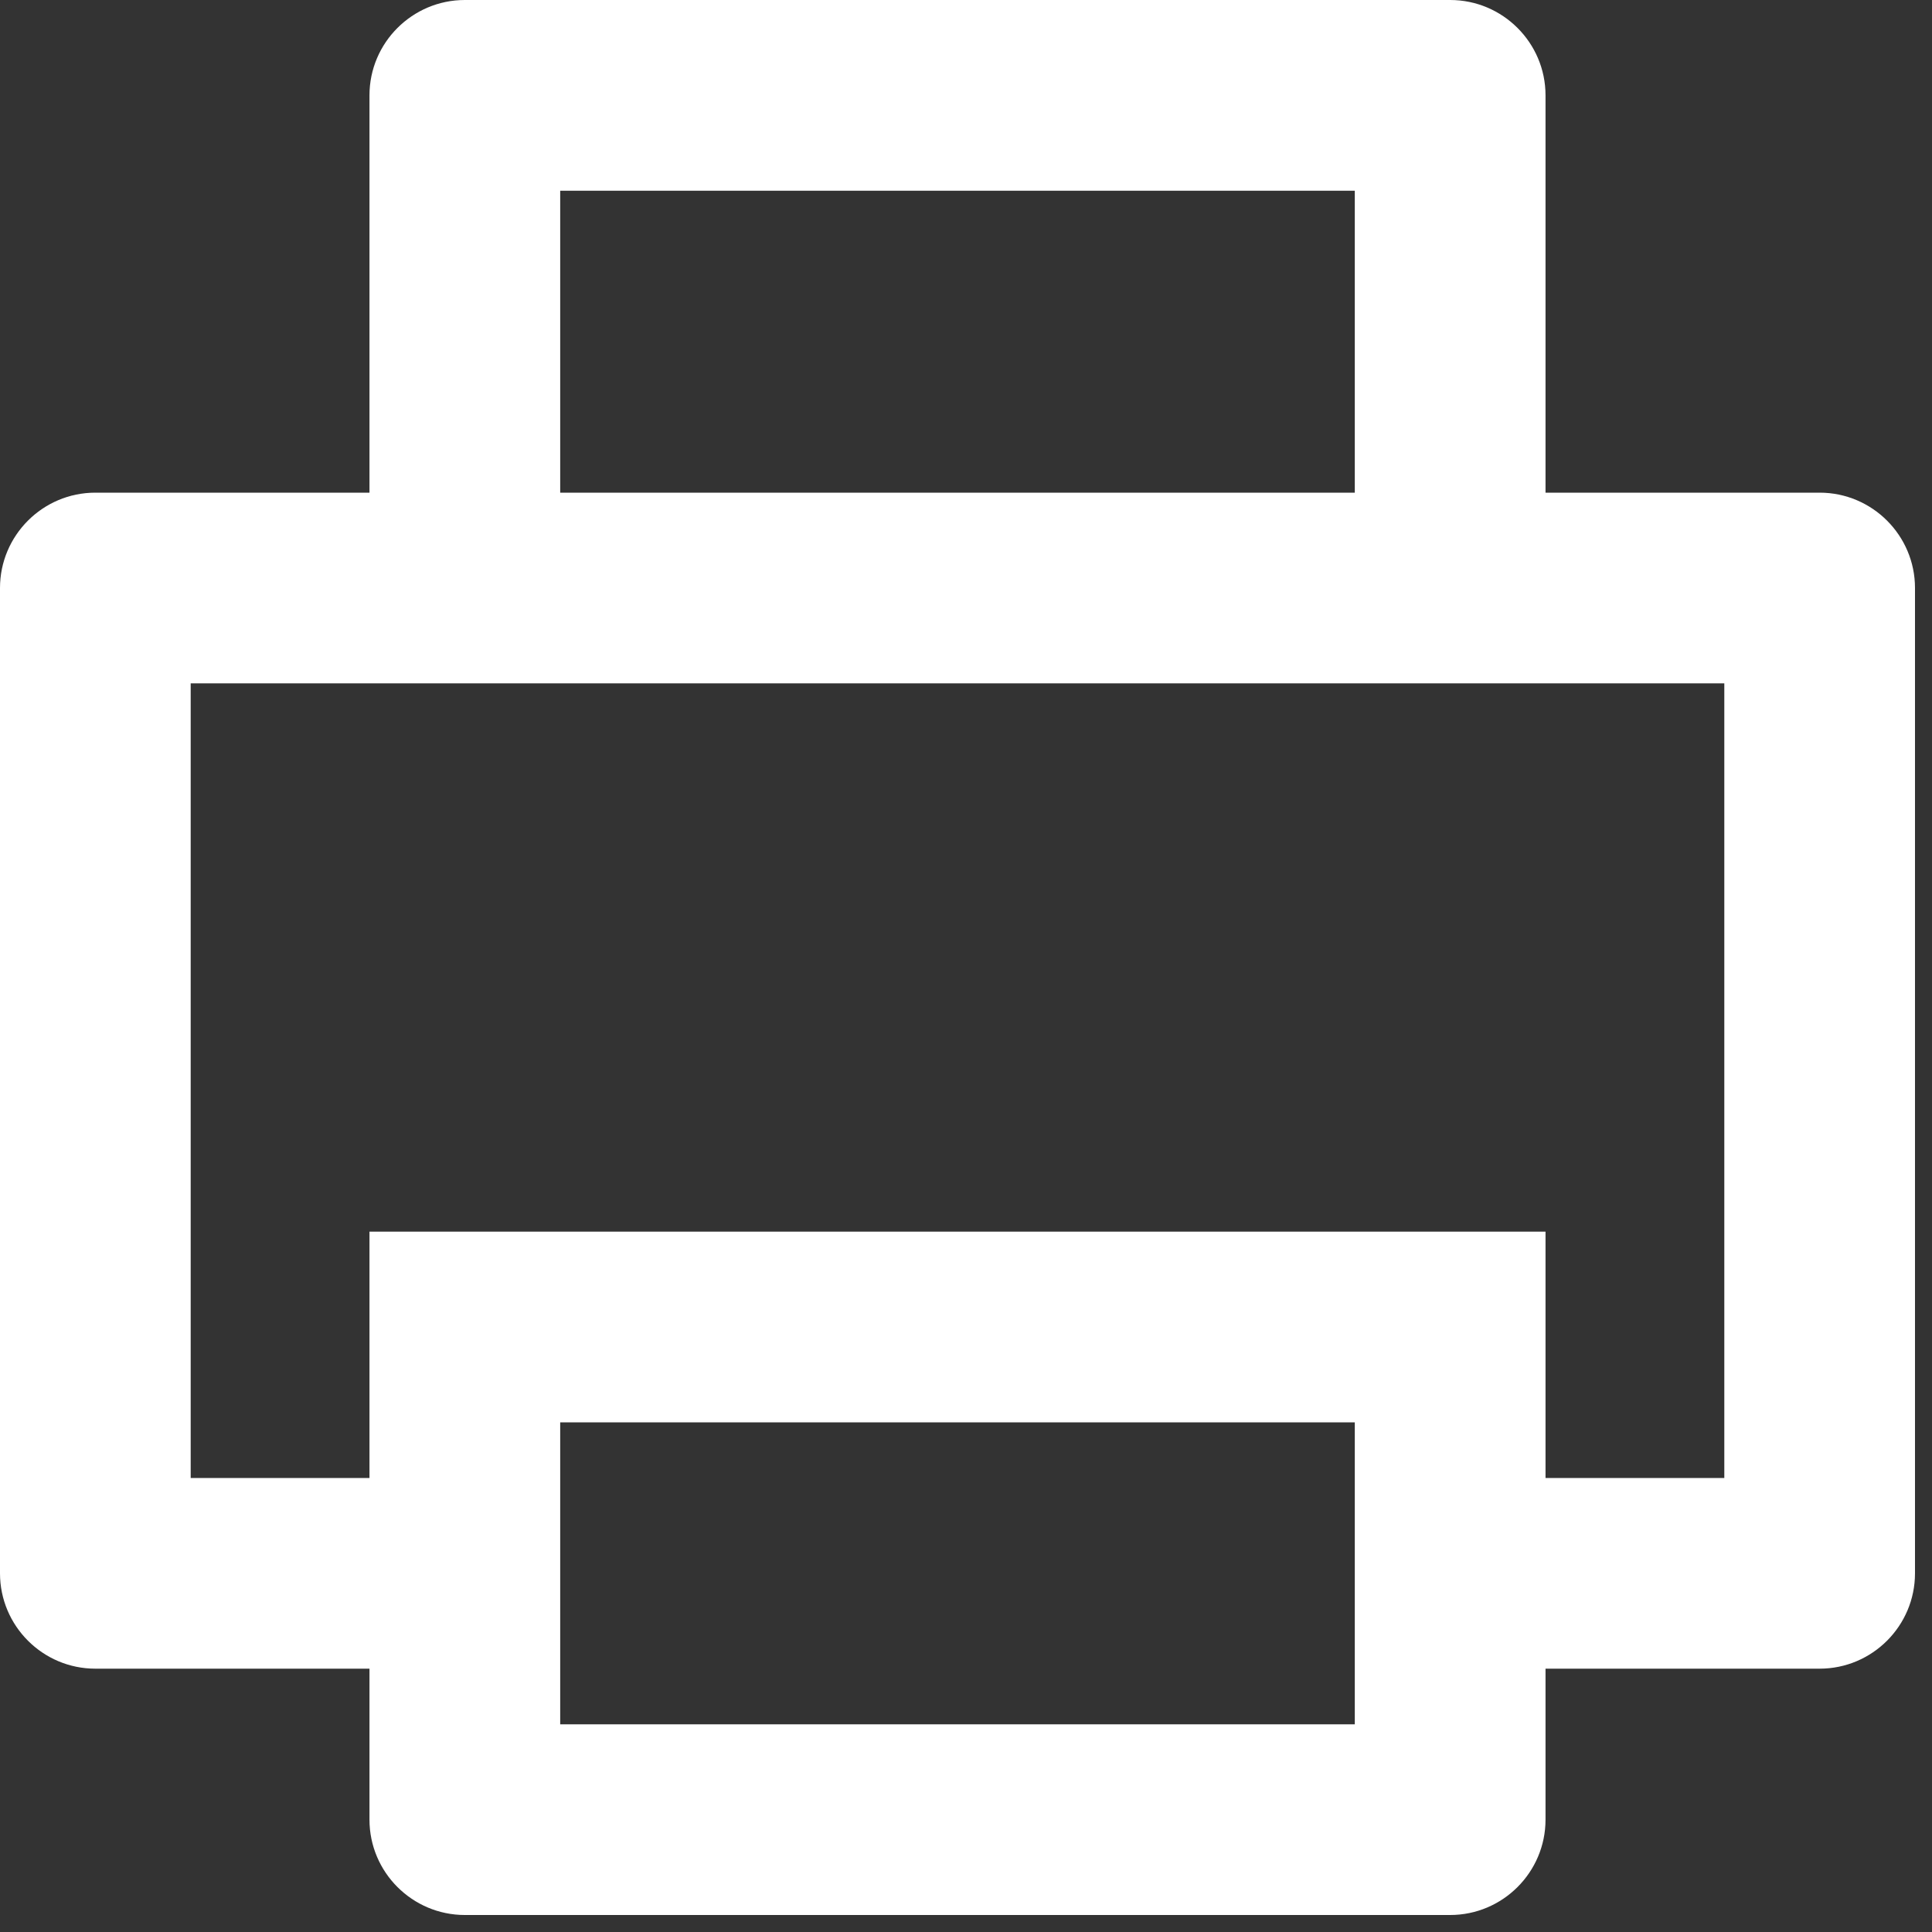 <?xml version="1.0" encoding="UTF-8" standalone="no"?><!DOCTYPE svg PUBLIC "-//W3C//DTD SVG 1.1//EN" "http://www.w3.org/Graphics/SVG/1.1/DTD/svg11.dtd"><svg width="100%" height="100%" viewBox="0 0 50 50" version="1.1" xmlns="http://www.w3.org/2000/svg" xmlns:xlink="http://www.w3.org/1999/xlink" xml:space="preserve" xmlns:serif="http://www.serif.com/" style="fill-rule:evenodd;clip-rule:evenodd;stroke-linejoin:round;stroke-miterlimit:1.414;"><rect x="0" y="0" width="50" height="50" fill="#333333" stroke="none"/><path d="M14.498,12.75l20.564,0l0,-7.814l-20.564,0l0,7.814Zm25.5,25.5l4.627,0l0,-20.565l-39.69,0l0,20.565l4.627,0l0,-6.375l30.436,0l0,6.375Zm-25.5,6.375l20.564,0l0,-7.814l-20.564,0l0,7.814Zm-2.468,4.935c-1.36,0 -2.468,-1.107 -2.468,-2.468l0,-3.907l-7.095,0c-1.36,0 -2.467,-1.107 -2.467,-2.468l0,-25.5c0,-1.36 1.107,-2.467 2.467,-2.467l7.095,0l0,-10.283c0,-1.36 1.108,-2.467 2.468,-2.467l25.5,0c1.36,0 2.468,1.107 2.468,2.467l0,10.283l7.094,0c1.361,0 2.468,1.107 2.468,2.467l0,25.5c0,1.361 -1.107,2.468 -2.468,2.468l-7.094,0l0,3.907c0,1.361 -1.108,2.468 -2.468,2.468l-25.5,0Z" style="fill:#fff;fill-rule:nonzero;"/></svg>